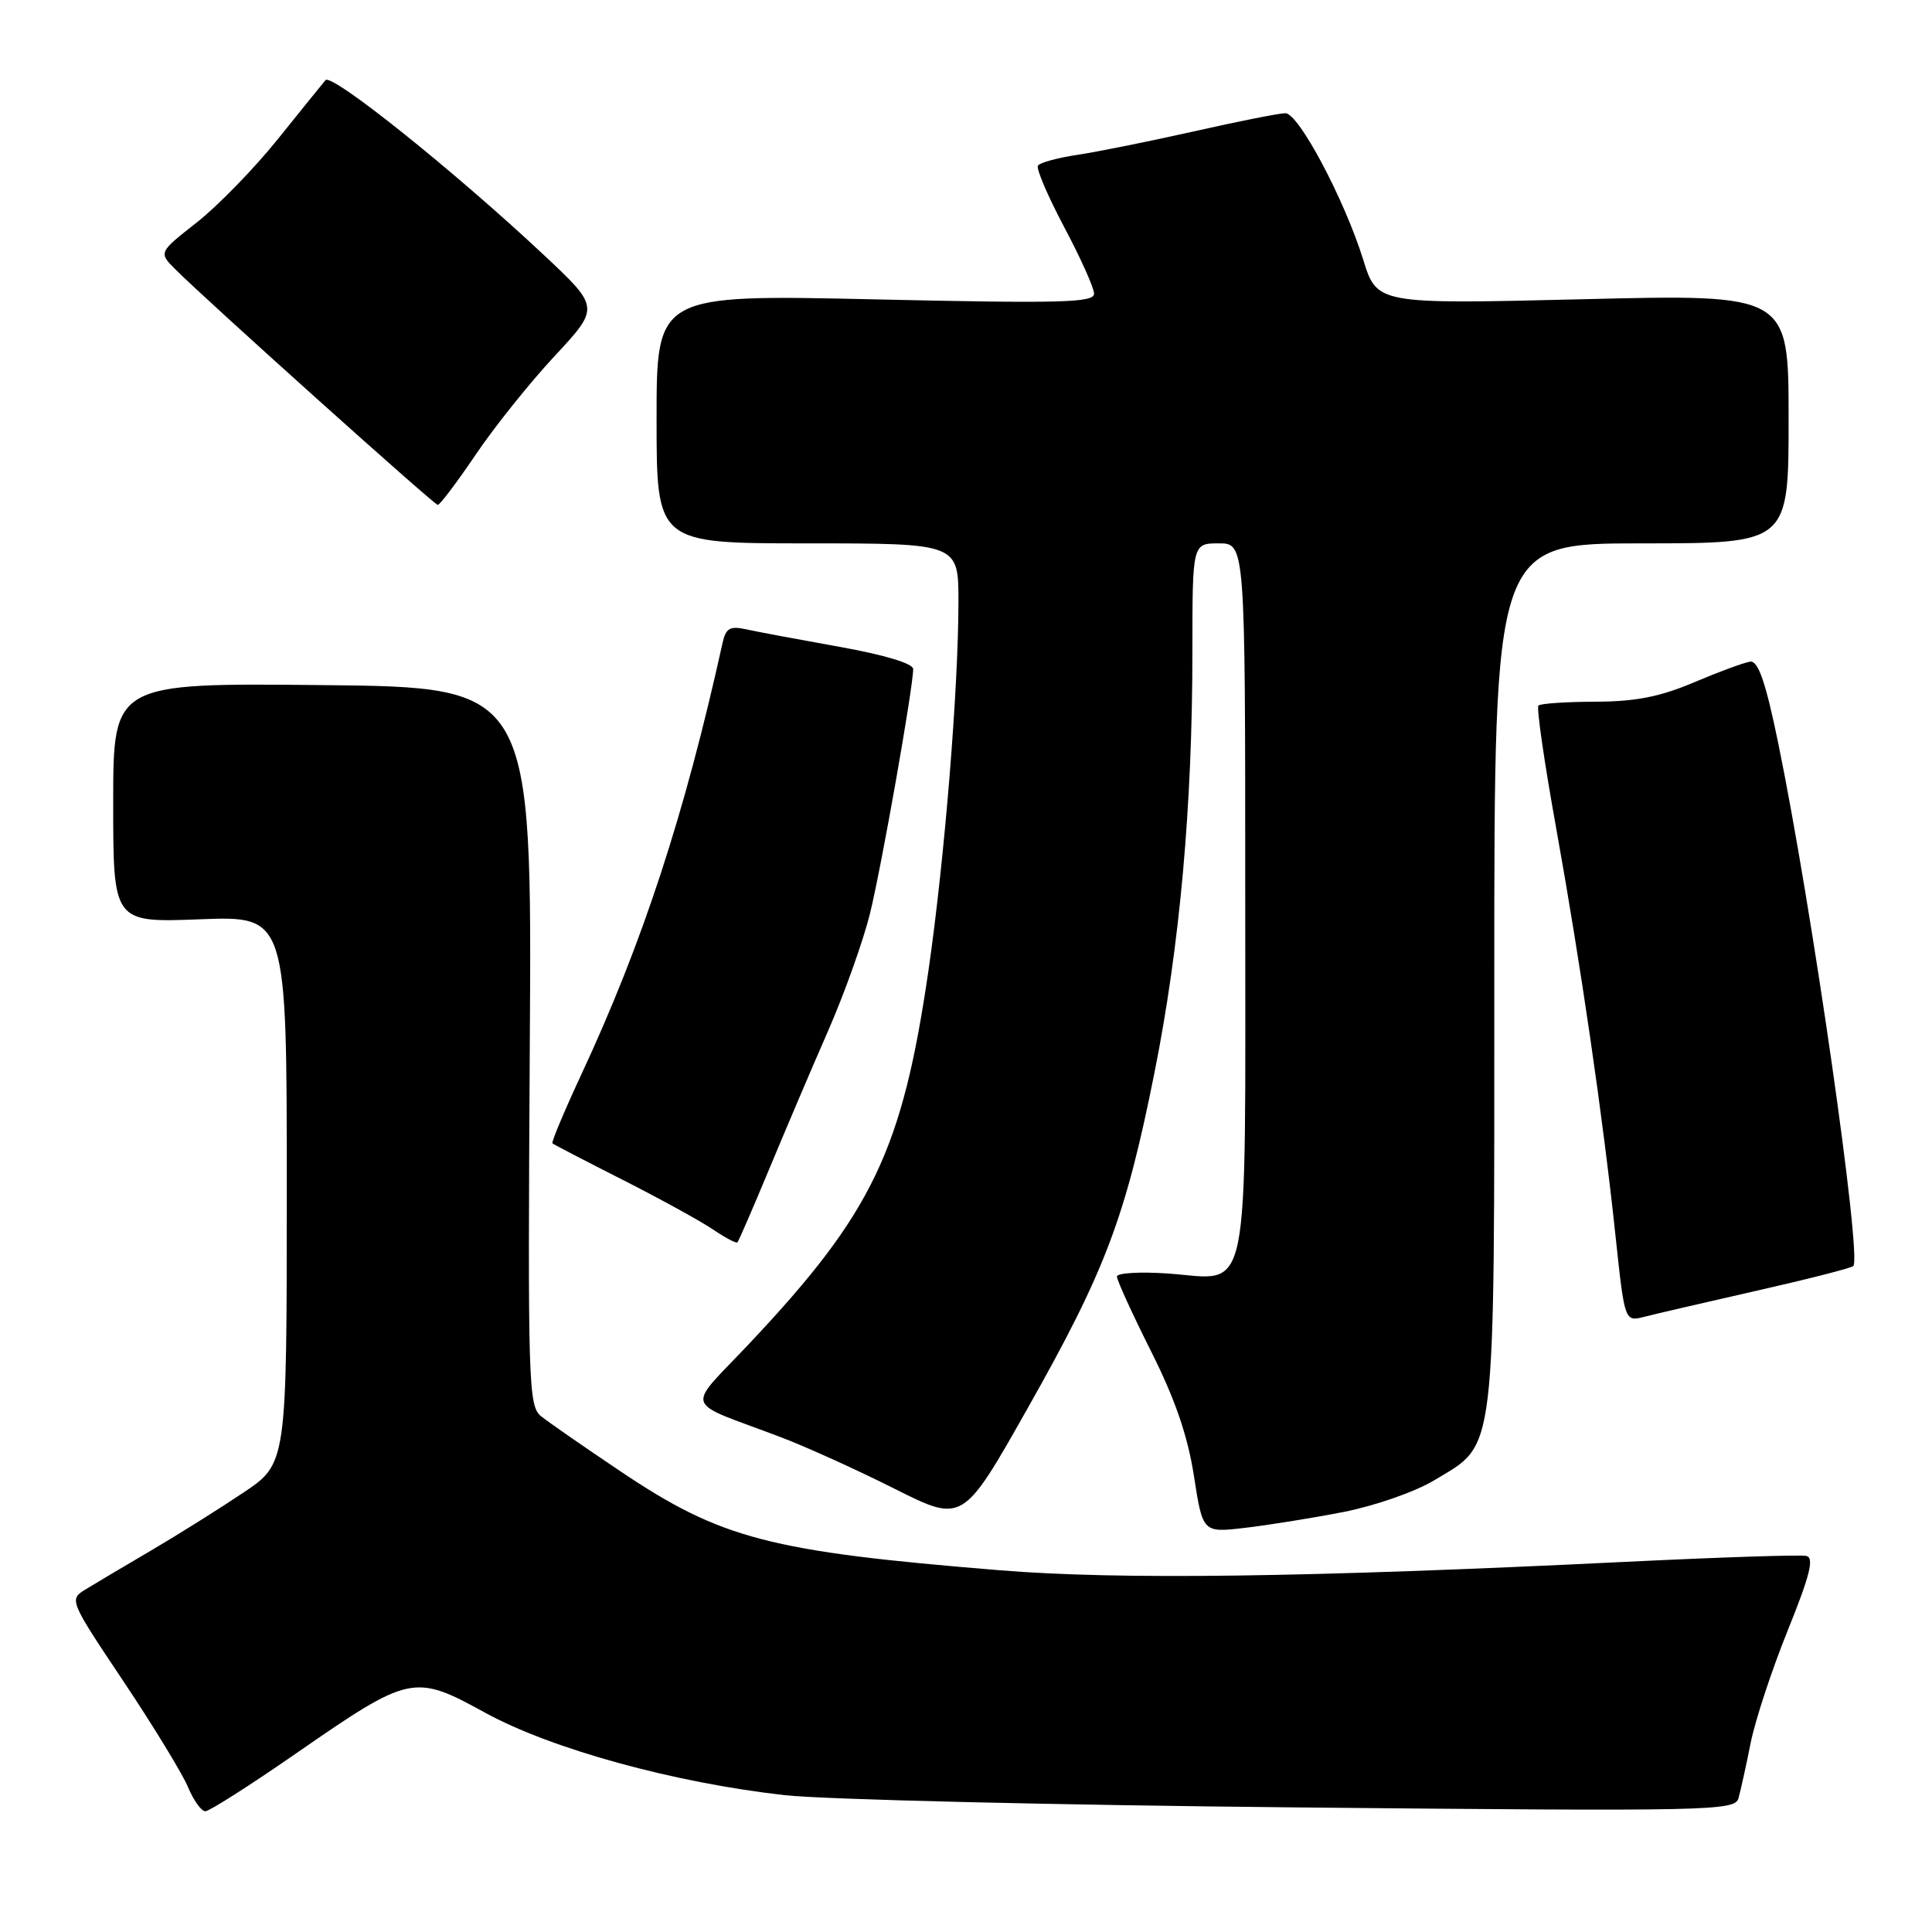 <?xml version="1.0" encoding="UTF-8" standalone="no"?>
<!DOCTYPE svg PUBLIC "-//W3C//DTD SVG 1.1//EN" "http://www.w3.org/Graphics/SVG/1.1/DTD/svg11.dtd" >
<svg xmlns="http://www.w3.org/2000/svg" xmlns:xlink="http://www.w3.org/1999/xlink" version="1.1" viewBox="0 0 256 256">
 <g >
 <path fill="currentColor"
d=" M 39.17 232.38 C 54.33 221.88 54.84 221.76 64.26 226.93 C 73.03 231.75 89.33 236.23 104.00 237.87 C 109.22 238.45 139.68 239.18 171.67 239.49 C 226.80 240.02 229.88 239.96 230.36 238.27 C 230.63 237.30 231.36 234.03 231.96 231.00 C 232.56 227.97 234.79 221.22 236.90 216.00 C 239.84 208.72 240.41 206.42 239.35 206.17 C 238.59 205.99 227.73 206.35 215.23 206.96 C 173.09 209.02 148.21 209.35 132.50 208.07 C 101.93 205.58 95.56 203.92 82.22 194.96 C 77.42 191.74 72.69 188.46 71.70 187.66 C 70.01 186.30 69.93 183.41 70.20 138.64 C 70.50 91.06 70.50 91.06 42.75 90.78 C 15.00 90.50 15.00 90.50 15.00 106.38 C 15.00 122.25 15.00 122.25 26.50 121.81 C 38.00 121.37 38.00 121.37 38.00 157.65 C 38.00 193.93 38.00 193.93 32.25 197.78 C 29.09 199.90 23.58 203.36 20.00 205.46 C 16.42 207.56 12.52 209.88 11.31 210.62 C 9.15 211.95 9.20 212.08 16.37 222.80 C 20.35 228.76 24.20 235.07 24.92 236.82 C 25.65 238.57 26.68 240.00 27.21 240.00 C 27.74 240.00 33.12 236.57 39.17 232.38 Z  M 178.00 200.35 C 182.14 199.54 187.52 197.67 190.00 196.17 C 198.35 191.13 198.00 194.12 198.00 129.25 C 198.00 72.00 198.00 72.00 217.50 72.00 C 237.00 72.00 237.00 72.00 237.00 55.49 C 237.00 38.98 237.00 38.98 209.73 39.65 C 182.46 40.31 182.46 40.31 180.63 34.40 C 178.13 26.40 172.08 15.00 170.32 15.00 C 169.53 15.00 164.07 16.08 158.19 17.41 C 152.31 18.73 145.36 20.13 142.74 20.52 C 140.12 20.91 137.77 21.56 137.53 21.95 C 137.28 22.35 138.85 26.01 141.01 30.09 C 143.18 34.17 144.96 38.13 144.97 38.91 C 145.00 40.11 140.61 40.22 116.00 39.67 C 87.00 39.02 87.00 39.02 87.00 55.51 C 87.00 72.00 87.00 72.00 107.00 72.00 C 127.00 72.00 127.00 72.00 127.00 79.75 C 126.99 91.35 125.16 113.84 123.04 128.50 C 119.57 152.40 115.61 160.68 99.44 177.87 C 90.78 187.08 90.25 185.42 103.50 190.45 C 106.80 191.70 113.57 194.77 118.54 197.27 C 127.58 201.81 127.58 201.81 136.17 186.60 C 146.48 168.36 149.15 161.28 152.98 142.10 C 156.33 125.33 158.00 106.79 158.00 86.30 C 158.00 72.00 158.00 72.00 161.50 72.00 C 165.00 72.00 165.00 72.00 165.00 118.93 C 165.00 173.59 165.83 169.54 154.81 168.75 C 151.06 168.49 148.00 168.67 148.00 169.15 C 148.00 169.64 150.03 174.09 152.51 179.03 C 155.69 185.35 157.38 190.26 158.20 195.56 C 159.37 203.10 159.37 203.10 164.94 202.45 C 168.00 202.10 173.88 201.15 178.00 200.35 Z  M 232.80 171.02 C 239.56 169.49 245.31 168.02 245.57 167.76 C 246.74 166.59 240.08 120.16 235.63 98.50 C 233.97 90.43 232.98 87.55 231.93 87.67 C 231.14 87.77 227.80 89.00 224.50 90.40 C 219.99 92.32 216.74 92.96 211.42 92.98 C 207.52 92.99 204.11 93.22 203.85 93.49 C 203.58 93.75 204.63 101.03 206.19 109.67 C 209.49 128.06 212.39 147.96 214.07 163.82 C 215.28 175.15 215.28 175.15 217.89 174.48 C 219.32 174.11 226.03 172.56 232.80 171.02 Z  M 101.92 154.92 C 104.07 149.74 107.60 141.45 109.77 136.50 C 111.93 131.55 114.41 124.58 115.29 121.00 C 116.83 114.71 121.00 91.08 121.00 88.65 C 121.00 87.92 117.18 86.77 111.25 85.71 C 105.89 84.75 100.32 83.71 98.88 83.39 C 96.73 82.92 96.18 83.23 95.75 85.16 C 90.73 107.89 85.16 124.92 77.03 142.37 C 74.76 147.25 73.04 151.36 73.20 151.50 C 73.37 151.65 77.55 153.82 82.50 156.33 C 87.45 158.84 92.83 161.80 94.46 162.90 C 96.09 164.01 97.55 164.78 97.71 164.62 C 97.87 164.47 99.76 160.10 101.92 154.92 Z  M 63.00 60.29 C 65.47 56.62 70.19 50.72 73.49 47.18 C 79.48 40.74 79.48 40.74 71.99 33.72 C 60.14 22.62 43.94 9.65 43.13 10.62 C 42.72 11.10 39.86 14.65 36.76 18.50 C 33.66 22.35 28.85 27.29 26.07 29.48 C 21.00 33.46 21.00 33.46 23.27 35.72 C 27.28 39.74 57.48 66.85 58.00 66.90 C 58.27 66.93 60.52 63.95 63.00 60.29 Z "/>
</g>
</svg>